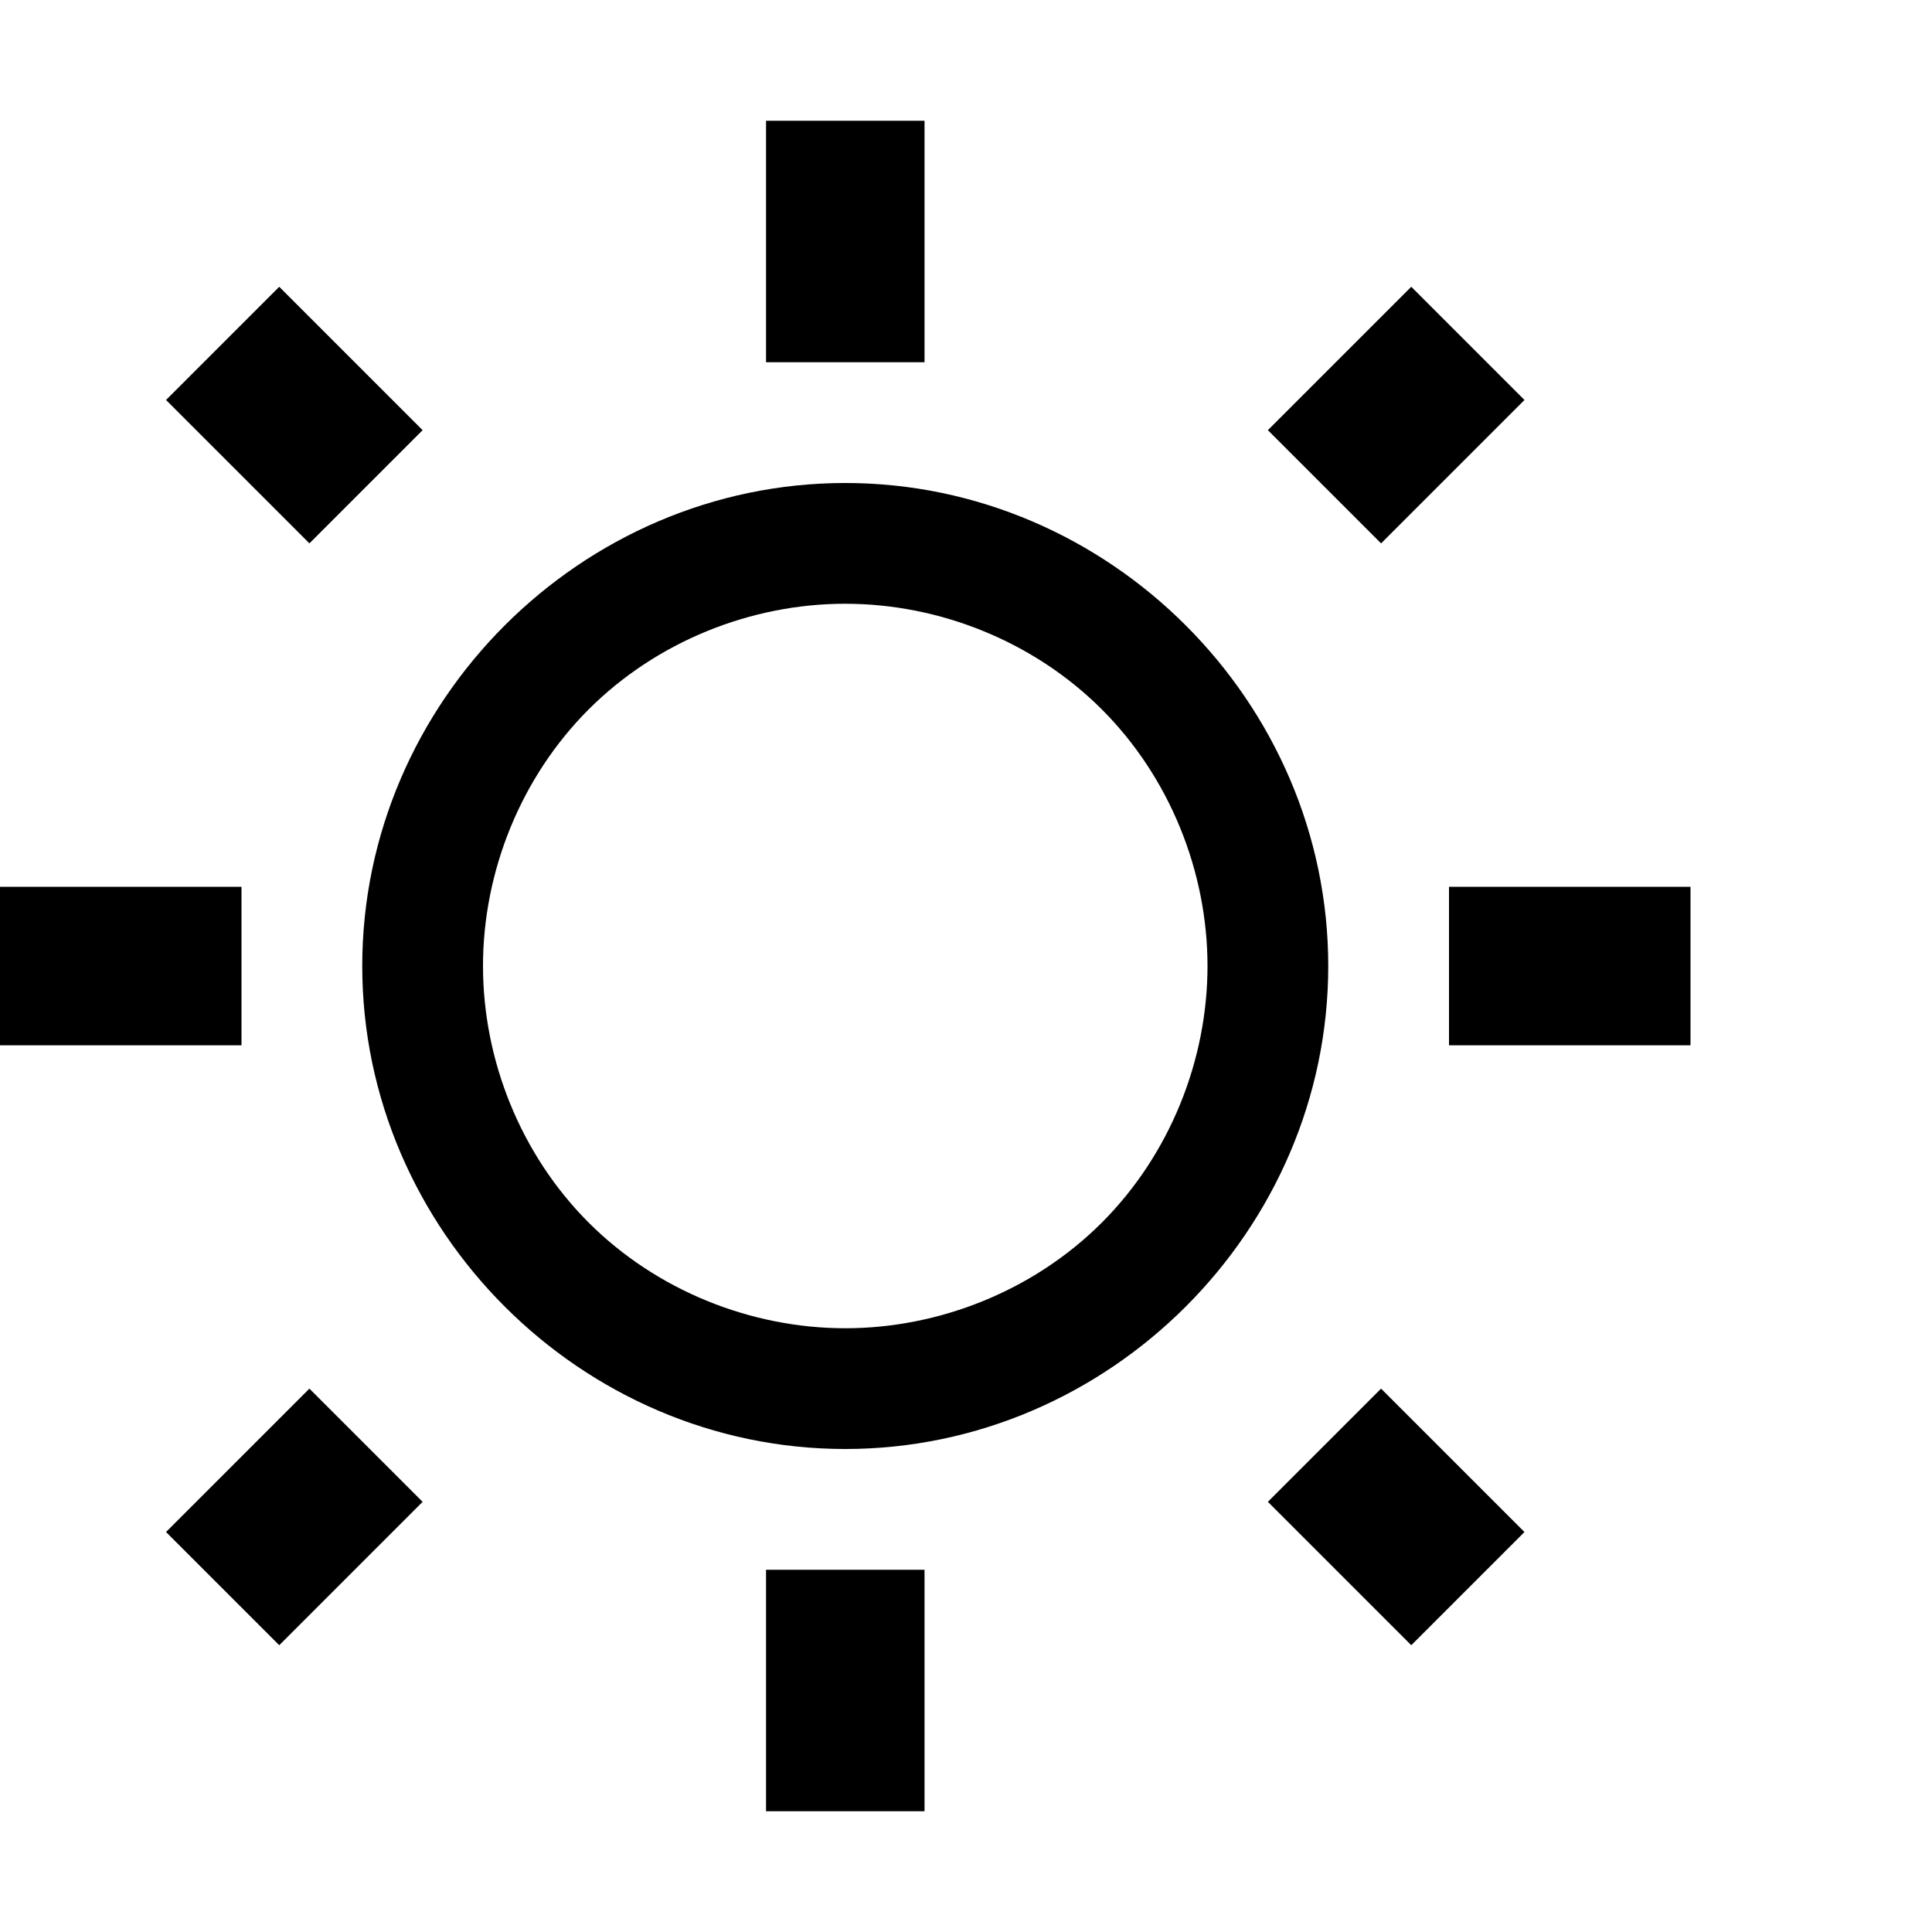 <!-- Generated by IcoMoon.io -->
<svg version="1.1" xmlns="http://www.w3.org/2000/svg" width="32" height="32" viewBox="0 0 32 32">
<title>ion-android-sunny</title>
<path d="M14 10c-1.563 0-3.125 0.625-4.25 1.75s-1.75 2.688-1.75 4.25 0.625 3.125 1.75 4.25 2.688 1.75 4.25 1.75 3.125-0.625 4.25-1.75 1.75-2.688 1.75-4.25-0.625-3.125-1.75-4.25-2.688-1.75-4.25-1.75zM15.313 2v0 4h-2.625v-4h2.625zM23.375 4.75v0l1.875 1.875-2.375 2.375-1.875-1.875zM4.625 4.75v0l2.375 2.375-1.875 1.875-2.375-2.375zM14 8v0c4.375 0 8 3.625 8 8s-3.625 8-8 8-8-3.625-8-8 3.625-8 8-8zM28 14.688v0 2.625h-4v-2.625h4zM4 14.688v0 2.625h-4v-2.625h4zM22.875 23v0l2.375 2.375-1.875 1.875-2.375-2.375zM5.125 23v0l1.875 1.875-2.375 2.375-1.875-1.875zM15.313 26v0 4h-2.625v-4h2.625z"></path>
</svg>
